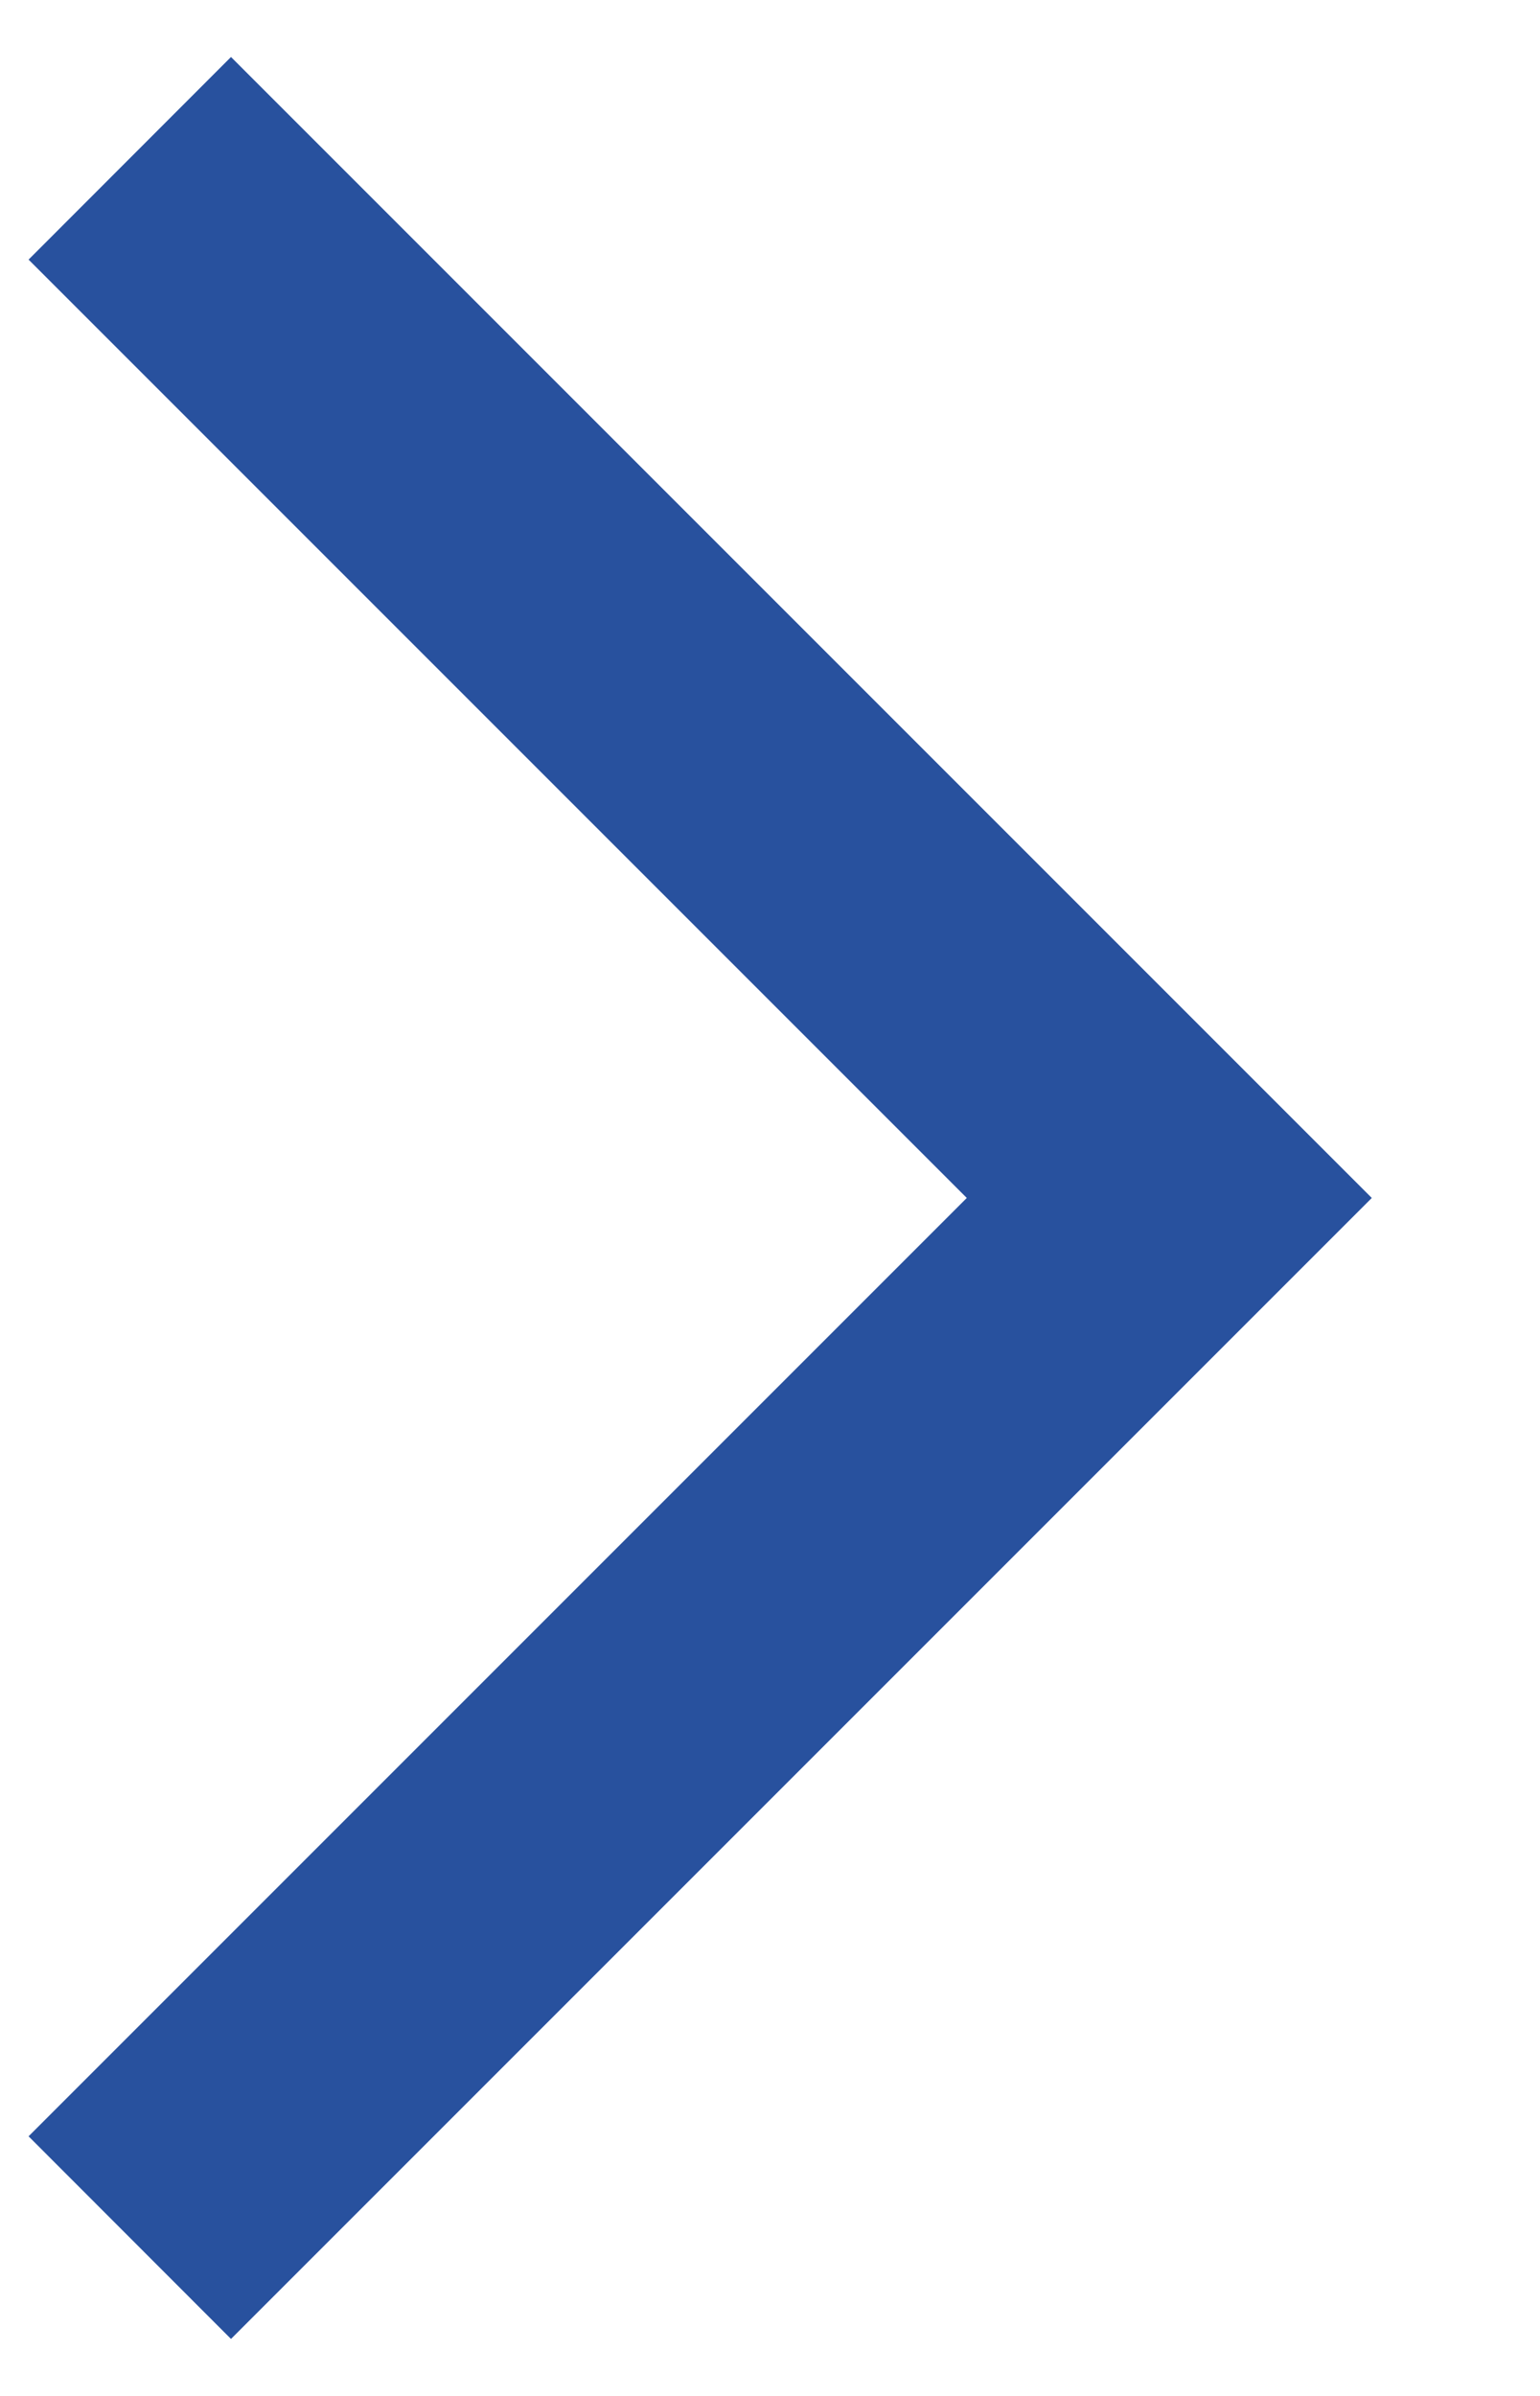 <svg width="9" height="14" viewBox="0 0 9 14" fill="none" xmlns="http://www.w3.org/2000/svg">
<path d="M1.35 13.667L0.167 12.483L5.65 7L0.167 1.517L1.35 0.333L8.017 7L1.35 13.667Z" fill="#28519E"/>
</svg>
